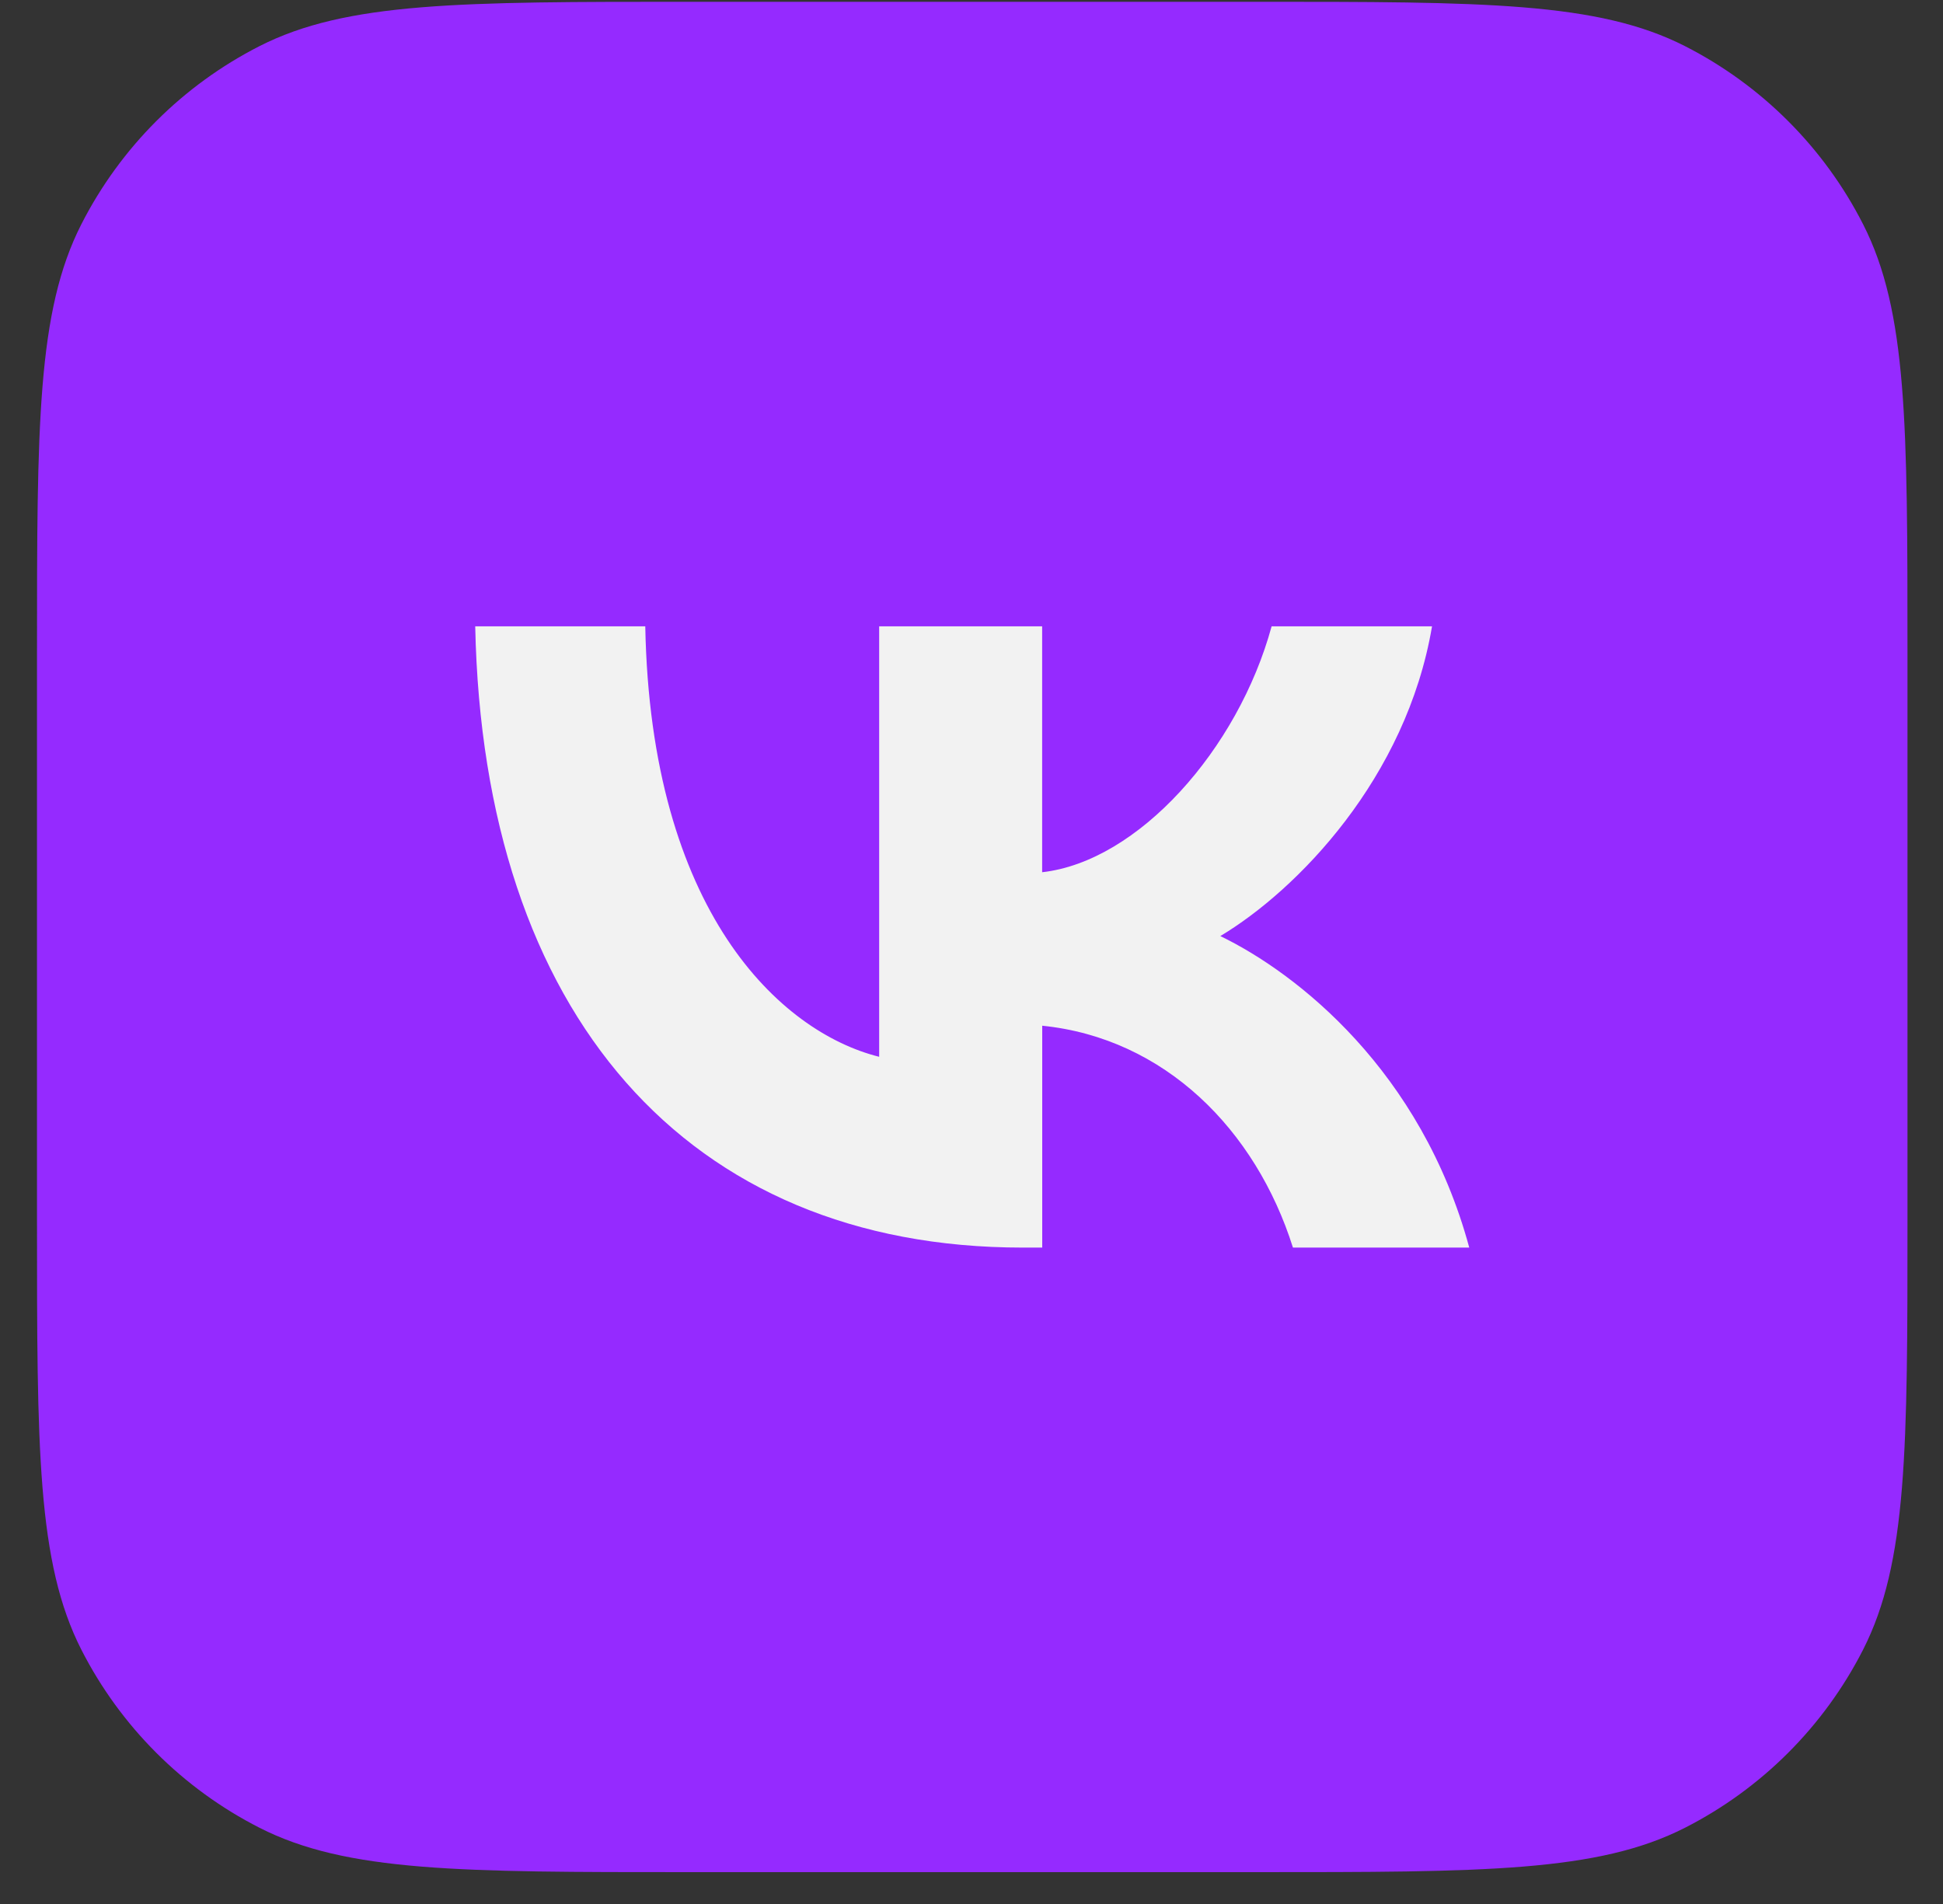 <svg width="50" height="49" viewBox="0 0 50 49" fill="none" xmlns="http://www.w3.org/2000/svg">
<rect x="0" y="0" width="50" height="49" fill="#333333" stroke="none"/>
<path d="M0.952 16.82C0.952 10.948 0.952 8.013 2.094 5.77C3.099 3.797 4.703 2.194 6.676 1.188C8.919 0.046 11.854 0.046 17.726 0.046H32.312C38.183 0.046 41.119 0.046 43.362 1.188C45.334 2.194 46.938 3.797 47.943 5.77C49.086 8.013 49.086 10.948 49.086 16.82V31.406C49.086 37.277 49.086 40.213 47.943 42.456C46.938 44.428 45.334 46.032 43.362 47.037C41.119 48.18 38.183 48.18 32.312 48.18H17.726C11.854 48.18 8.919 48.18 6.676 47.037C4.703 46.032 3.099 44.428 2.094 42.456C0.952 40.213 0.952 37.277 0.952 31.406V16.82Z" fill="#952AFF"/>
<path d="M26.318 32.107C17.677 32.107 12.434 26.1 12.229 16.119H16.605C16.742 23.451 20.072 26.558 22.624 27.197V16.119H26.818V22.447C29.28 22.173 31.857 19.295 32.723 16.119H36.851C36.19 20.025 33.385 22.903 31.403 24.09C33.387 25.05 36.578 27.562 37.809 32.107H33.272C32.313 29.069 29.967 26.716 26.82 26.397V32.107H26.318Z" fill="#F2F2F2"/>
</svg>
